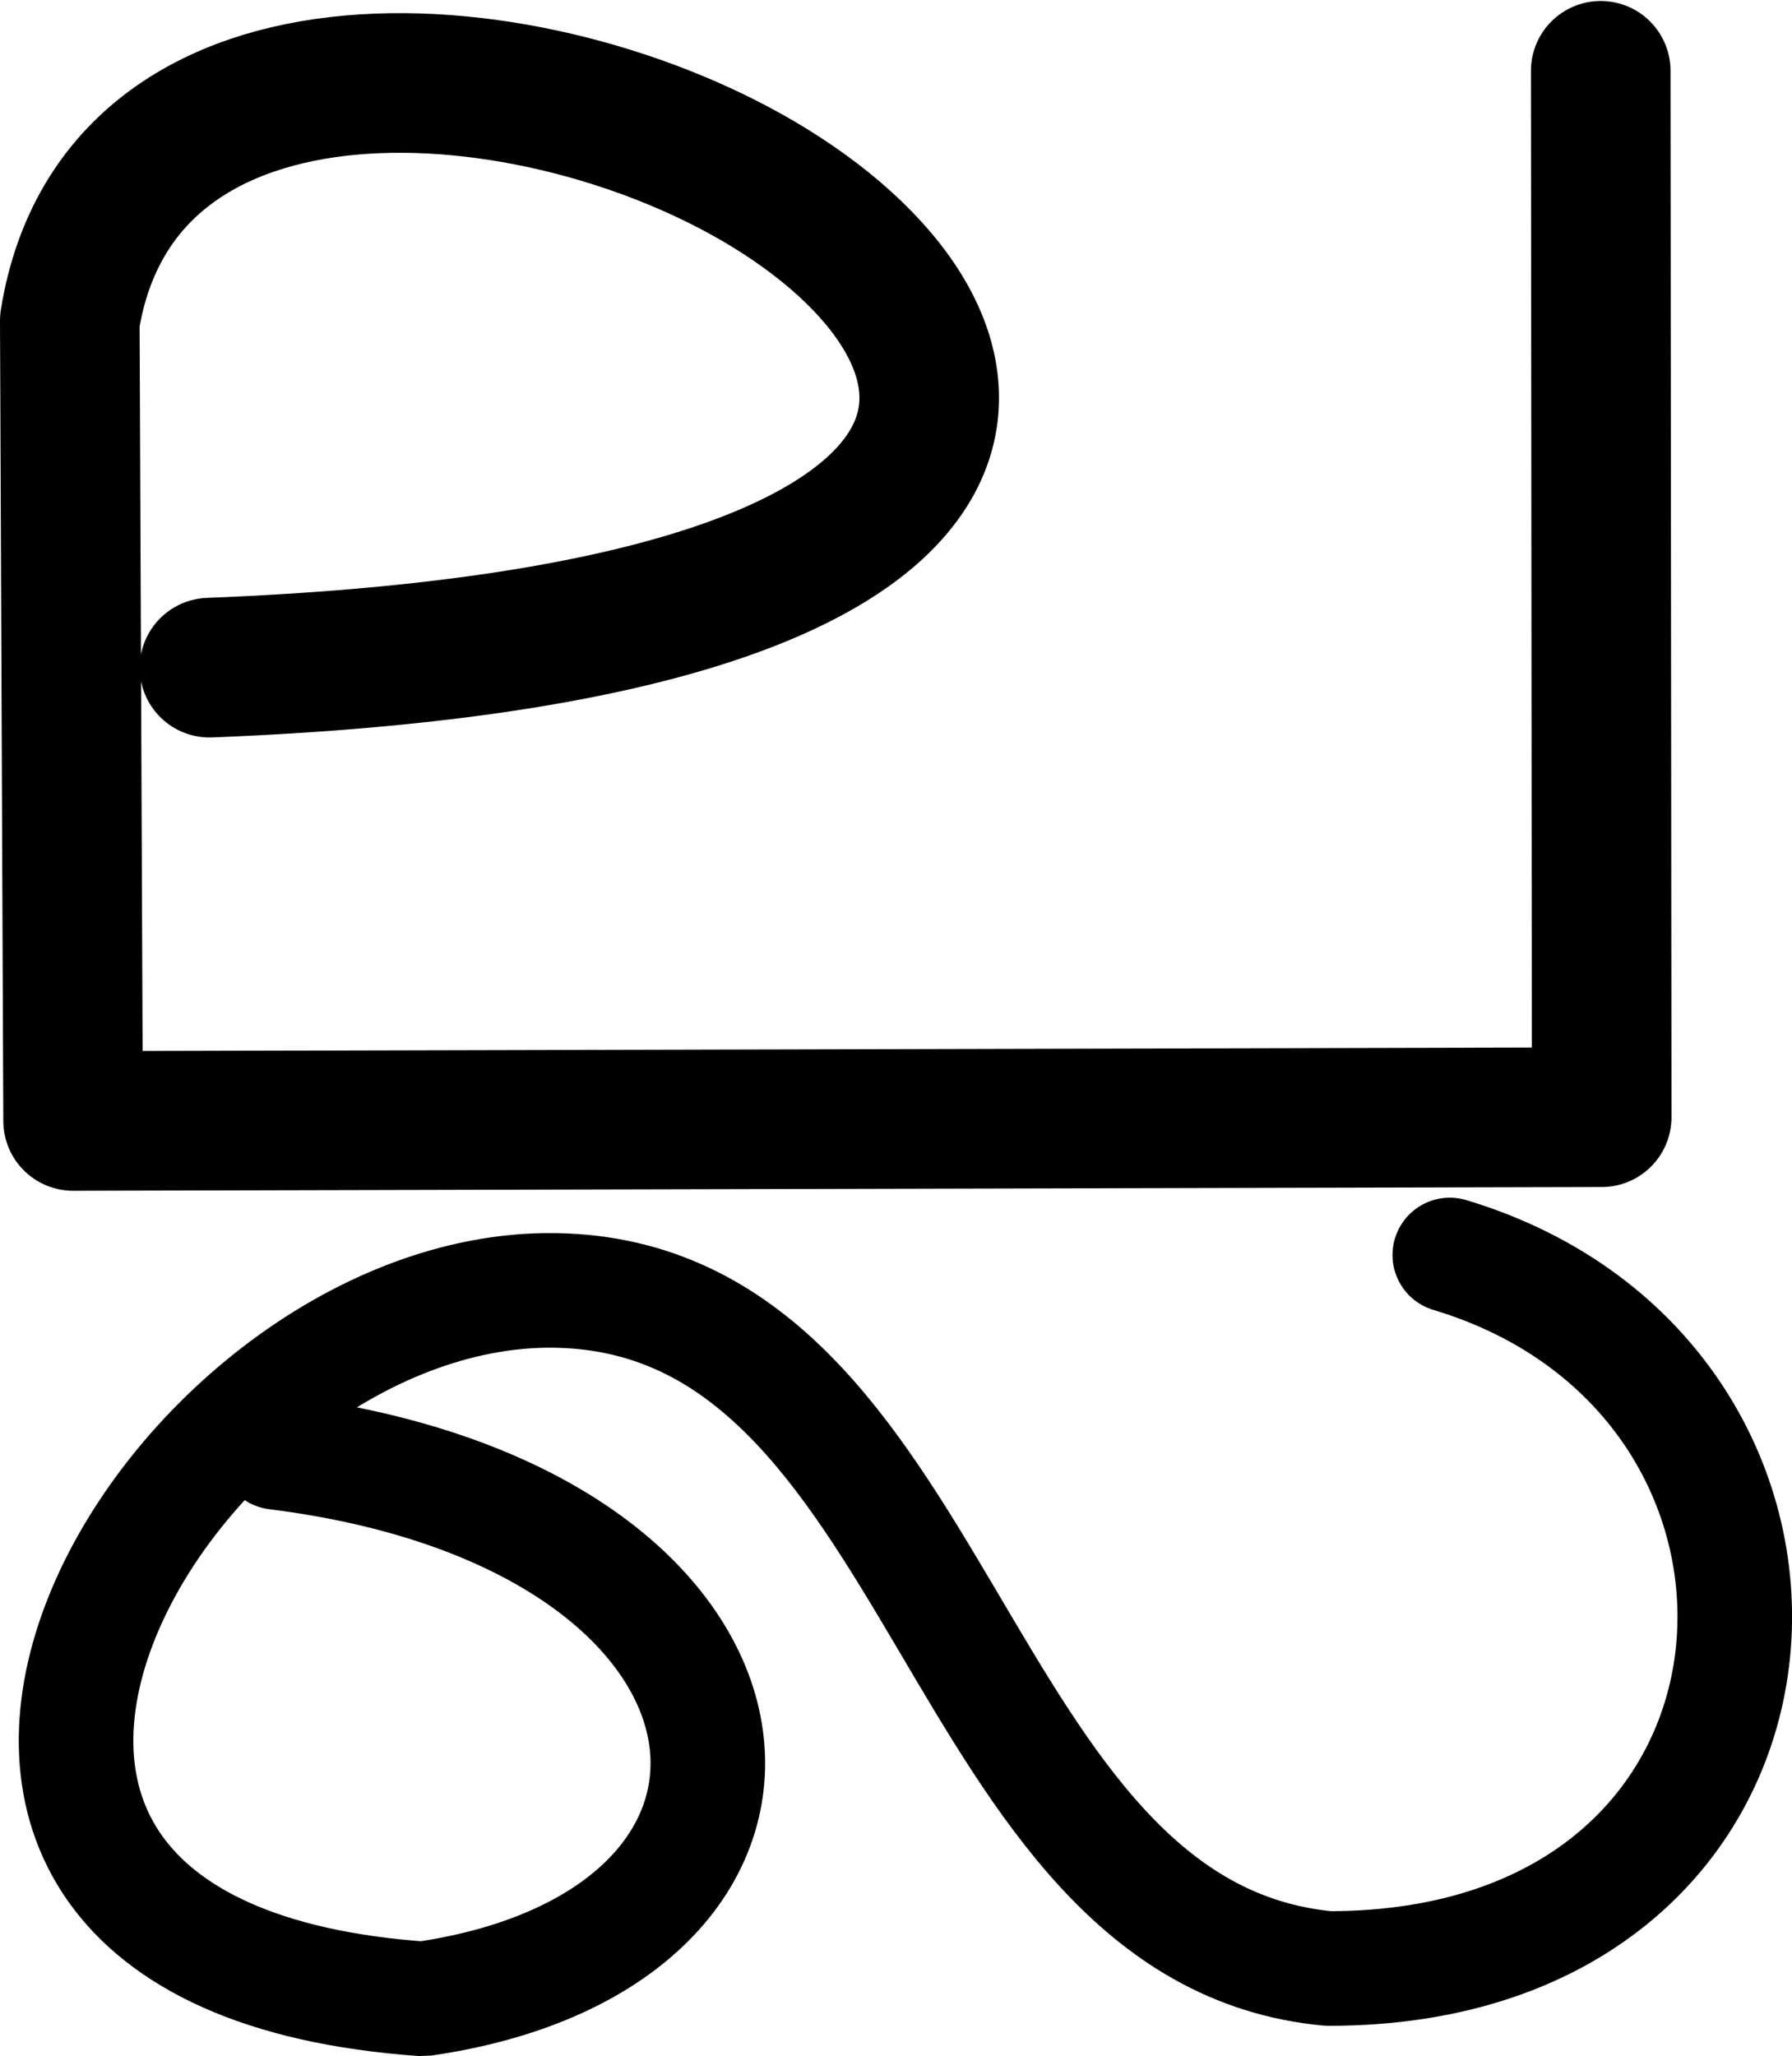 <svg xmlns="http://www.w3.org/2000/svg" width="1563.94" height="1793.557">
    <path d="M182.843 582.417c741.404-28.875 713.023-280.82 488.555-418.637C469.153 39.608 104.206 10.433 60.909 279.748l2.887 698.094 1334.06-3.257-.848-912.809" fill="none" stroke="#000" stroke-width="121.817" stroke-linecap="round" stroke-linejoin="round"/>
    <path d="M241.16 1266.933c459.09 57.386 494.404 423.775 128.016 476.747-566.006-39.702-226.97-622.539 114.772-618.005 341.743 4.534 344.317 560.618 675.39 591.519 437.364.42 467.3-513.948 105.944-622.42" fill="none" stroke="#000" stroke-width="100" stroke-linecap="round" stroke-linejoin="bevel"/>
</svg>
